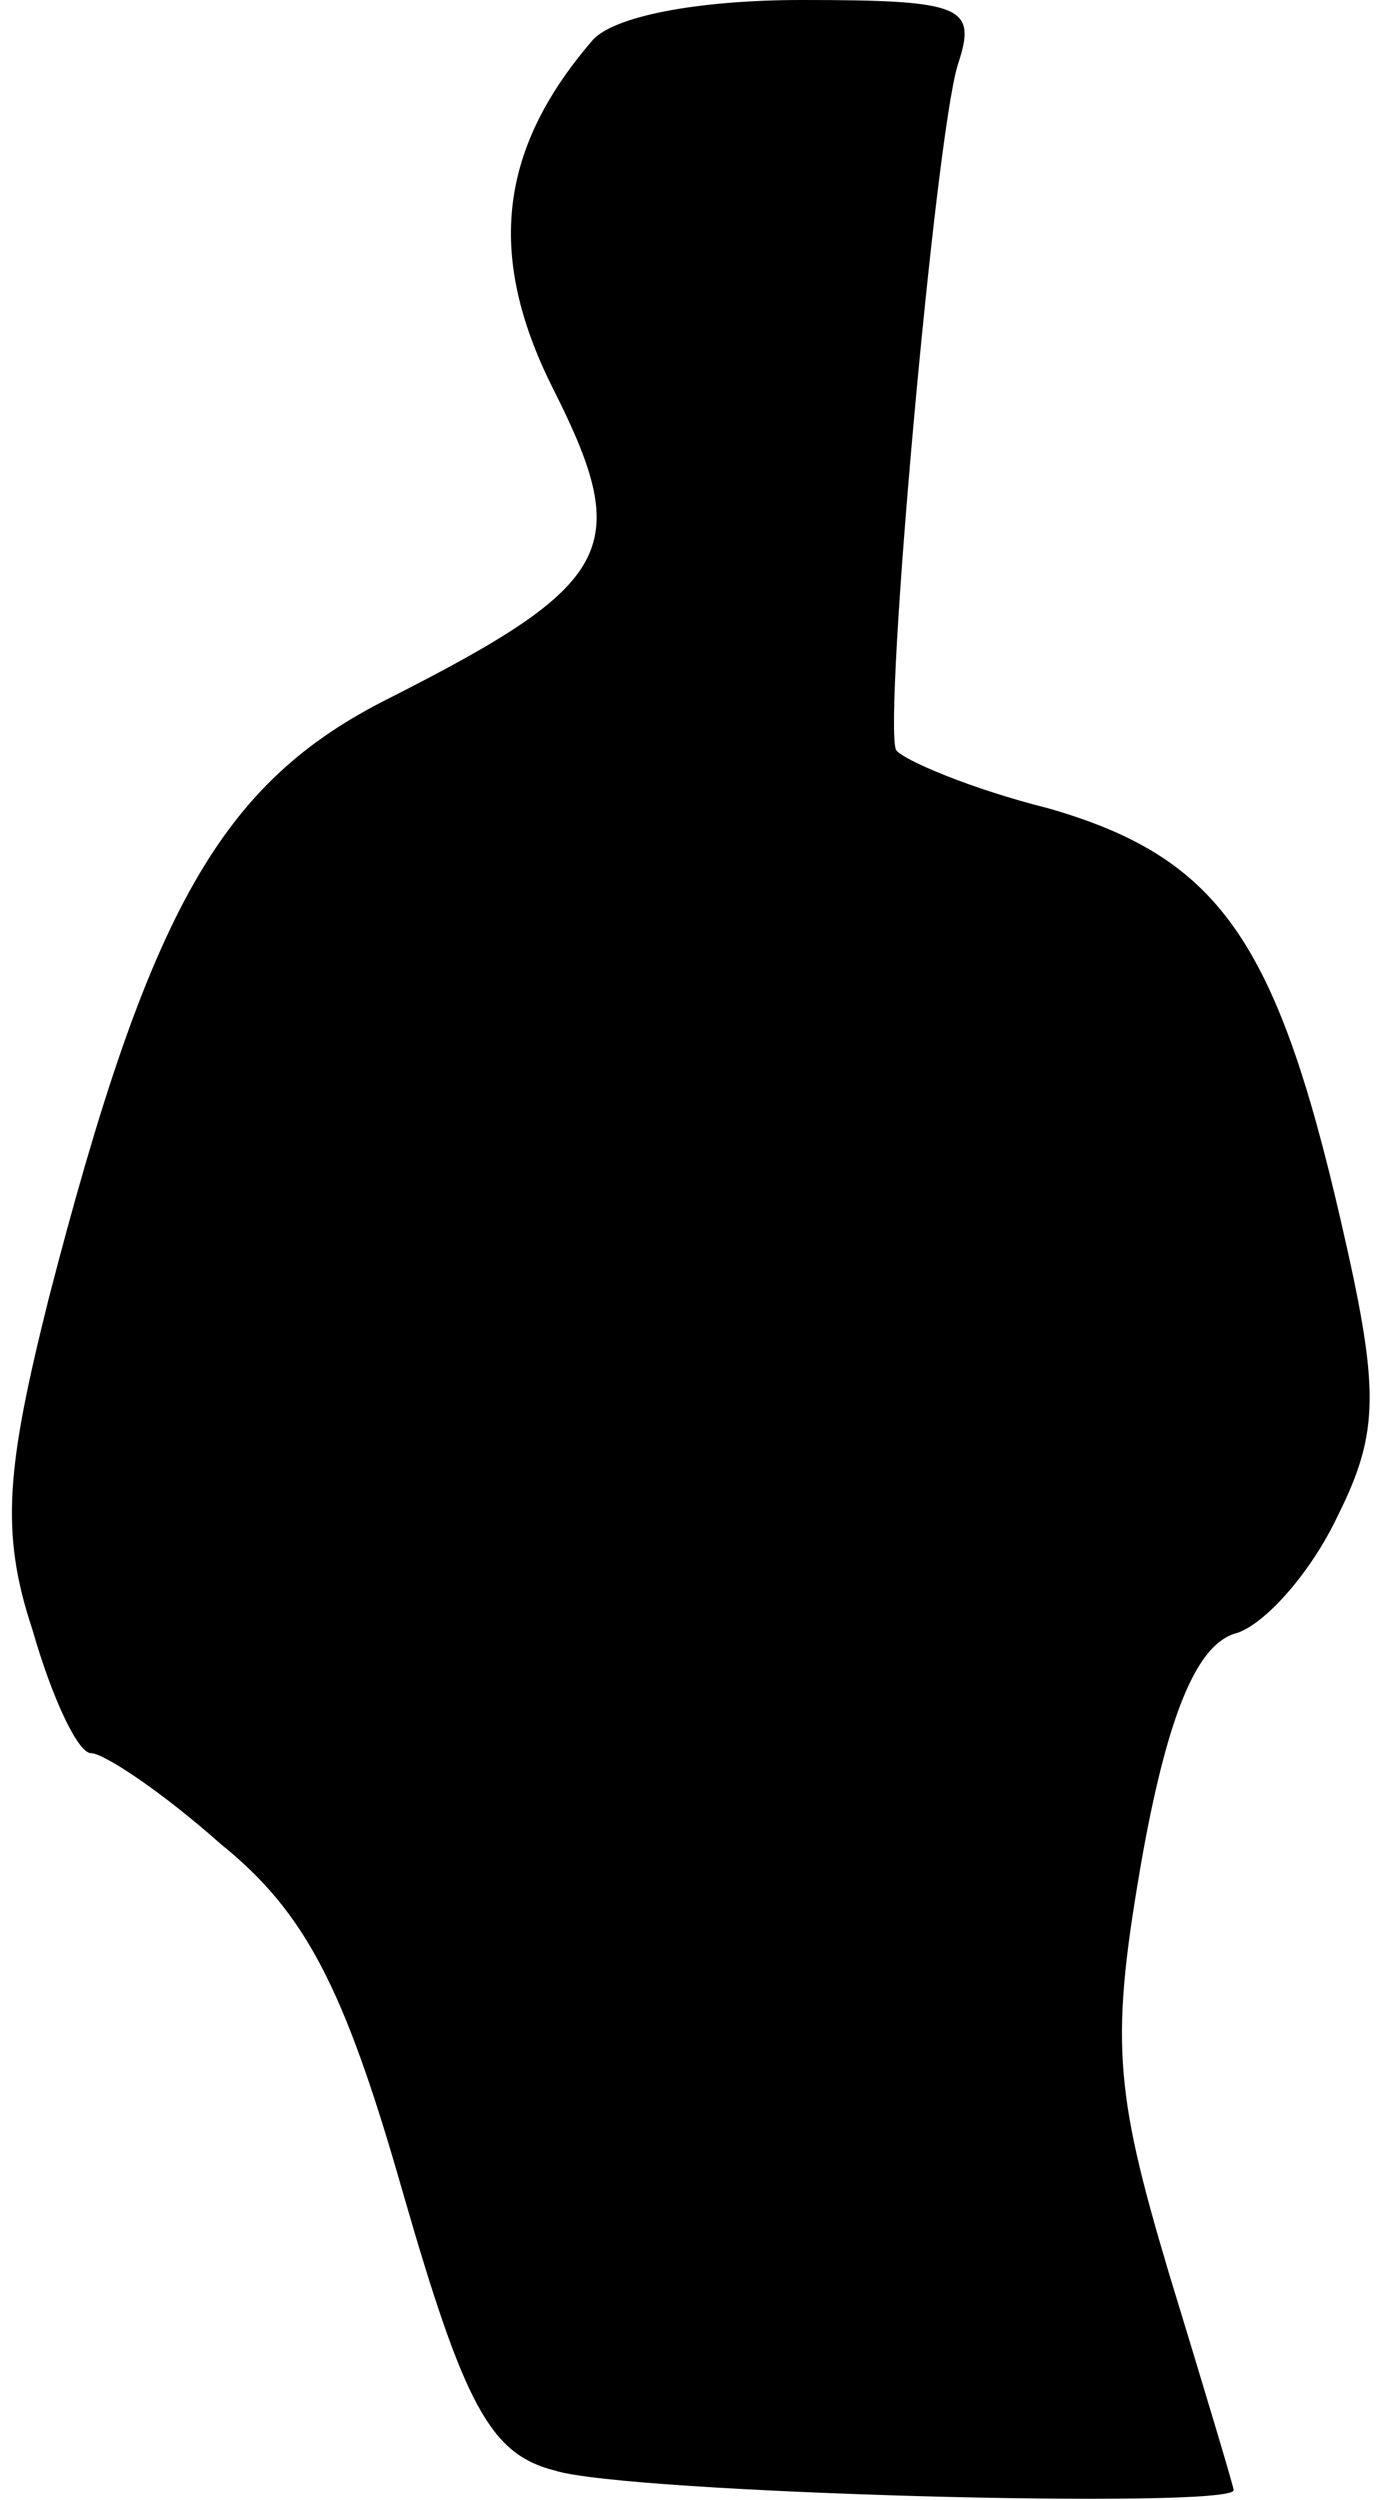 <?xml version="1.0" standalone="no"?>
<!DOCTYPE svg PUBLIC "-//W3C//DTD SVG 20010904//EN"
 "http://www.w3.org/TR/2001/REC-SVG-20010904/DTD/svg10.dtd">
<svg version="1.0" xmlns="http://www.w3.org/2000/svg"
 width="43pt" height="77pt" viewBox="0 0 43 77"
 preserveAspectRatio="xMidYMid meet">
<g transform="translate(0,77) scale(0.1,-0.1)"
fill="#000000" stroke="none">
<path fill="#000000" stroke="none" d="M182 757 c-29 -34 -32 -67 -11 -108 24
-48 18 -59 -51 -94 -52 -26 -74 -65 -105 -185 -13 -52 -15 -72 -5 -102 6 -21
14 -38 18 -38 4 0 22 -12 40 -28 26 -21 38 -44 56 -107 19 -66 27 -81 47 -86
22 -7 209 -12 209 -6 0 1 -9 31 -20 67 -17 57 -18 72 -8 129 8 44 17 65 29 68
9 3 23 19 31 36 13 26 13 39 1 91 -20 87 -38 112 -90 127 -24 6 -45 15 -47 18
-4 9 12 188 19 211 6 18 2 20 -48 20 -32 0 -59 -5 -65 -13z"/>
</g>
</svg>
